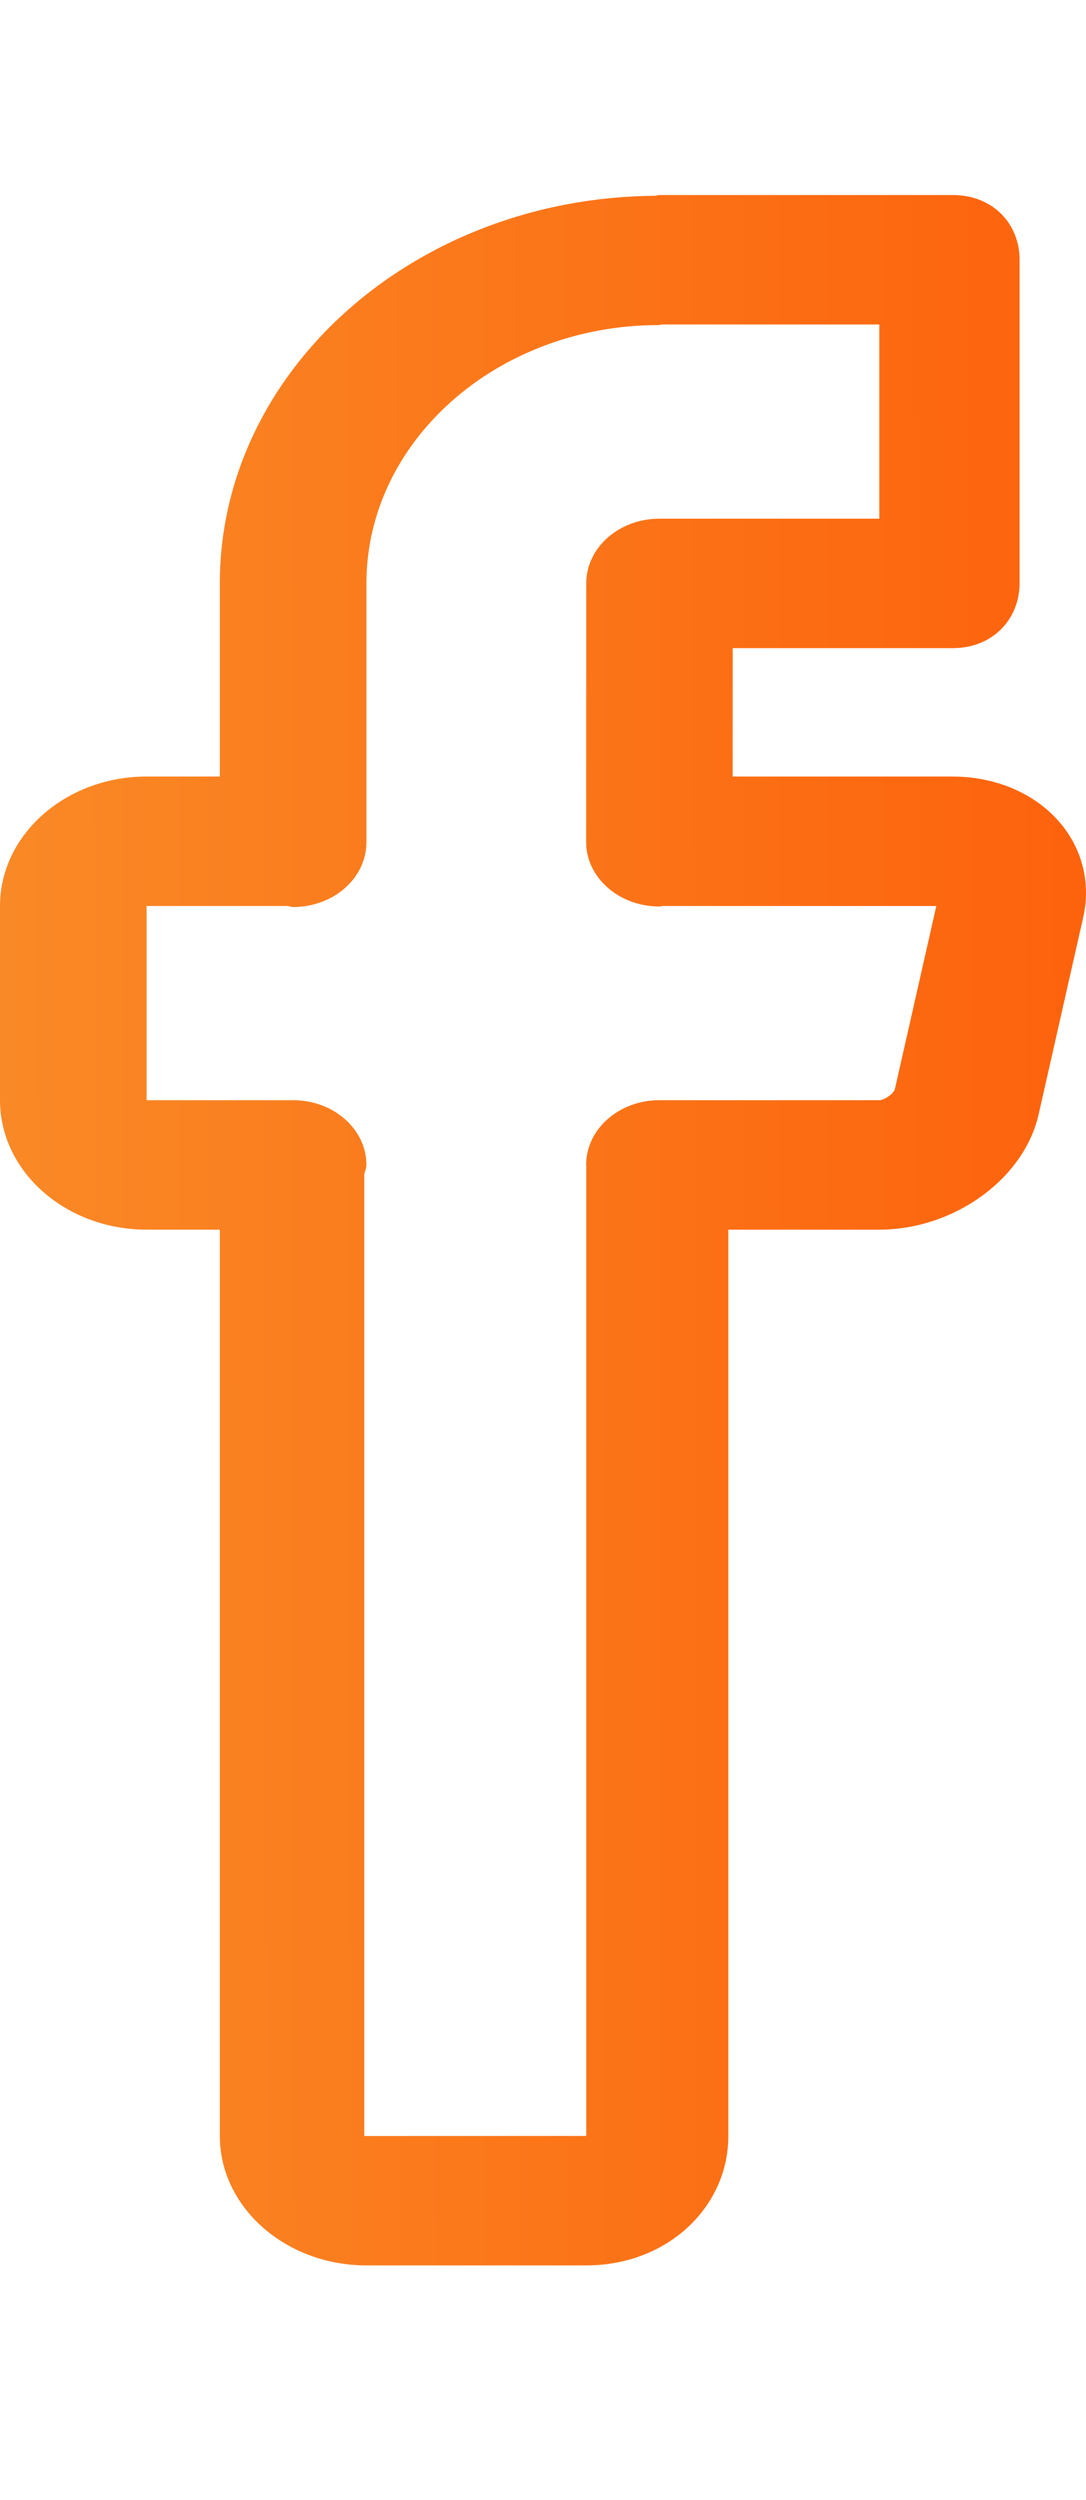 <svg width="10" height="23" viewBox="0 0 17 33" fill="none" xmlns="http://www.w3.org/2000/svg">
<path d="M16.956 11.299L16.259 14.376C16.031 15.389 14.934 16.182 13.762 16.182H11.401V30.357C11.401 31.474 10.442 32.381 9.177 32.381H5.736C4.47 32.381 3.441 31.472 3.441 30.356V16.182H2.295C1.029 16.182 0 15.274 0 14.157V11.12C0 10.004 1.029 9.095 2.295 9.095H3.441V6.074C3.441 2.747 6.491 0.04 10.254 0.012C10.278 0.011 10.299 0 10.324 0H14.913C15.545 0 15.96 0.452 15.96 1.011V6.071C15.96 6.63 15.545 7.087 14.913 7.087H11.47L11.469 9.095H14.91C15.556 9.095 16.151 9.337 16.54 9.758C16.931 10.178 17.083 10.741 16.956 11.299ZM10.366 11.12C10.35 11.121 10.337 11.128 10.321 11.128C9.688 11.127 9.173 10.674 9.175 10.115V10.108L9.177 6.074C9.177 5.514 9.69 5.062 10.324 5.062H13.765V2.025H10.368C10.349 2.025 10.333 2.034 10.312 2.034C7.789 2.034 5.736 3.846 5.736 6.074V10.123C5.736 10.683 5.222 11.136 4.588 11.136C4.557 11.136 4.531 11.122 4.5 11.12H2.295V14.157H4.588C5.222 14.157 5.736 14.61 5.736 15.17C5.736 15.223 5.711 15.267 5.702 15.318V30.357L9.177 30.356V15.18C9.177 15.176 9.175 15.173 9.175 15.17C9.175 14.61 9.688 14.157 10.321 14.157H13.762C13.846 14.157 13.994 14.051 14.009 13.98L14.657 11.12H10.366Z" fill="url(#paint0_linear_22_29)"/>
<defs>
<linearGradient id="paint0_linear_22_29" x1="17" y1="-97.143" x2="-1.574" y2="-97.113" gradientUnits="userSpaceOnUse">
<stop stop-color="#FD620C"/>
<stop offset="1" stop-color="#F98C28"/>
</linearGradient>
</defs>
</svg>
